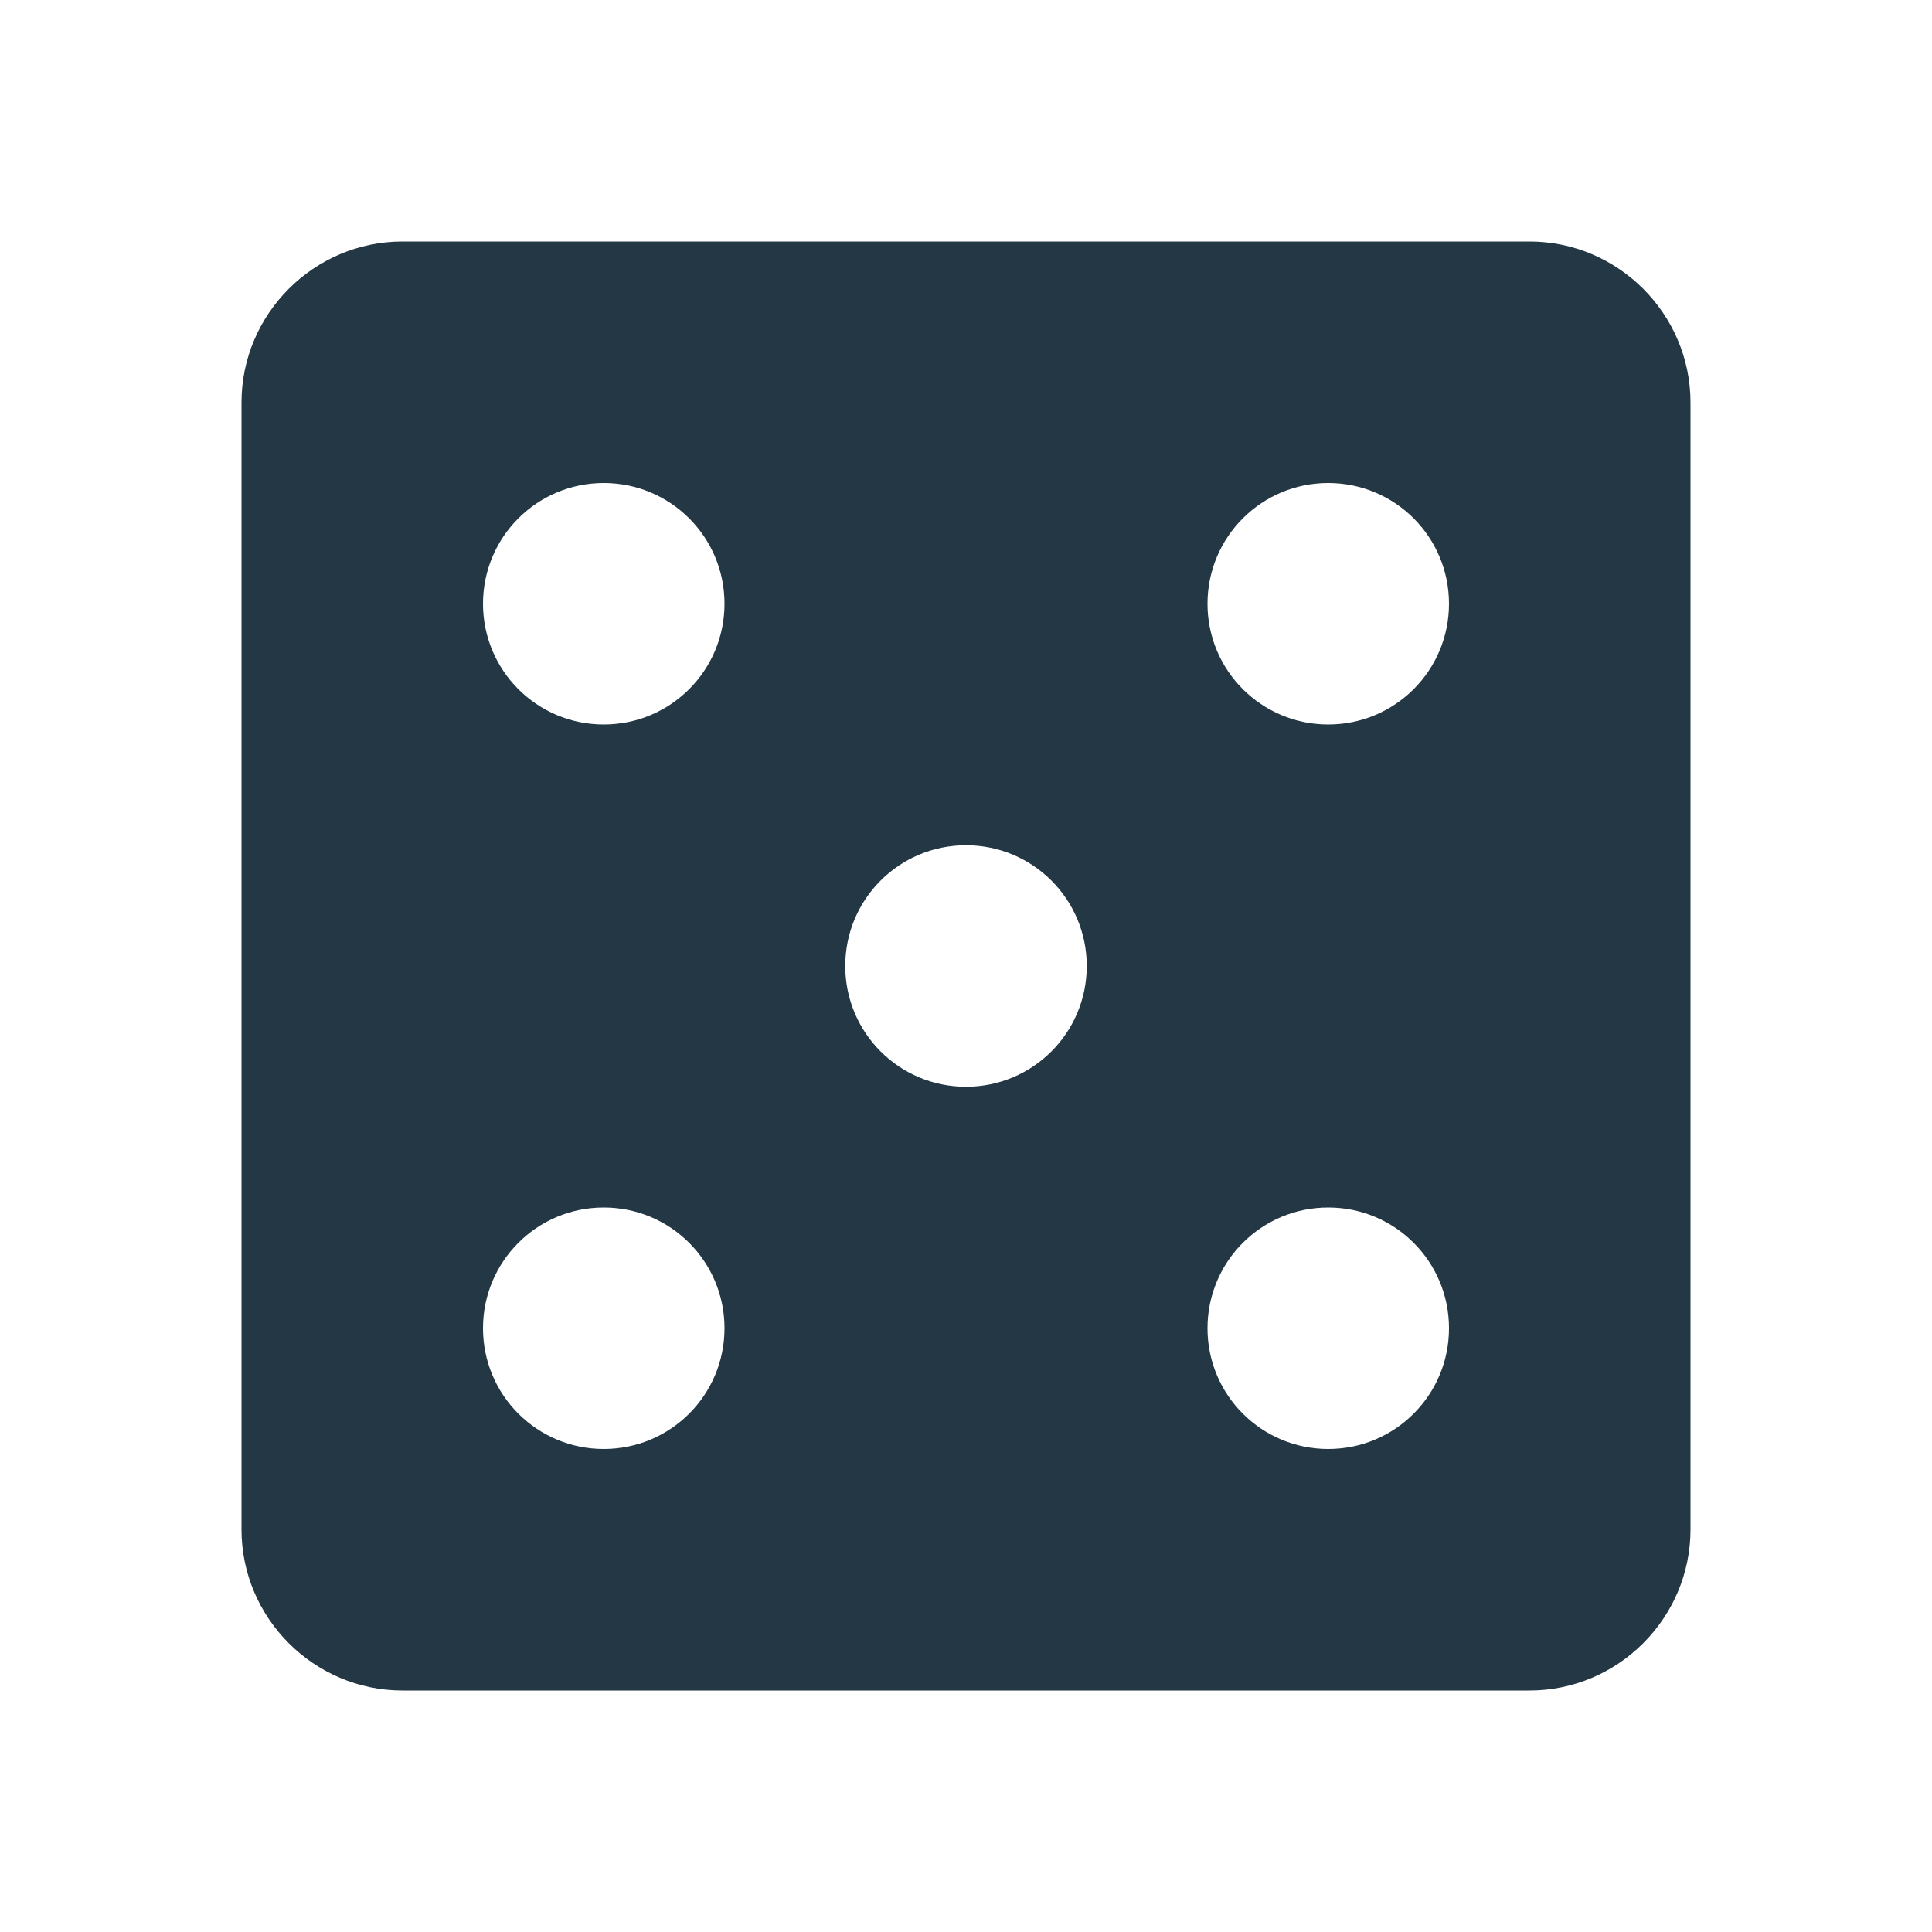 <?xml version="1.0" encoding="UTF-8"?>
<svg width="16px" height="16px" viewBox="0 0 16 16" version="1.1" xmlns="http://www.w3.org/2000/svg" xmlns:xlink="http://www.w3.org/1999/xlink">
    <title>Icons/Places/casino</title>
    <defs>
        <path d="M12.667,2 L3.333,2 C2.6,2 2,2.6 2,3.333 L2,12.667 C2,13.4 2.6,14 3.333,14 L12.667,14 C13.4,14 14,13.4 14,12.667 L14,3.333 C14,2.6 13.4,2 12.667,2 Z M5,12 C4.447,12 4,11.553 4,11 C4,10.447 4.447,10 5,10 C5.553,10 6,10.447 6,11 C6,11.553 5.553,12 5,12 Z M5,6 C4.447,6 4,5.553 4,5 C4,4.447 4.447,4 5,4 C5.553,4 6,4.447 6,5 C6,5.553 5.553,6 5,6 Z M8,9 C7.447,9 7,8.553 7,8 C7,7.447 7.447,7 8,7 C8.553,7 9,7.447 9,8 C9,8.553 8.553,9 8,9 Z M11,12 C10.447,12 10,11.553 10,11 C10,10.447 10.447,10 11,10 C11.553,10 12,10.447 12,11 C12,11.553 11.553,12 11,12 Z M11,6 C10.447,6 10,5.553 10,5 C10,4.447 10.447,4 11,4 C11.553,4 12,4.447 12,5 C12,5.553 11.553,6 11,6 Z" id="path-1"></path>
    </defs>
    <g id="Icons/Places/casino" stroke="none" stroke-width="1" fill="none" fill-rule="evenodd">
        <mask id="mask-2" fill="white">
            <use xlink:href="#path-1"></use>
        </mask>
        <use id="Icons/Places/ic_casino_24px" fill="#233745" fill-rule="nonzero" xlink:href="#path-1"></use>
    </g>
</svg>